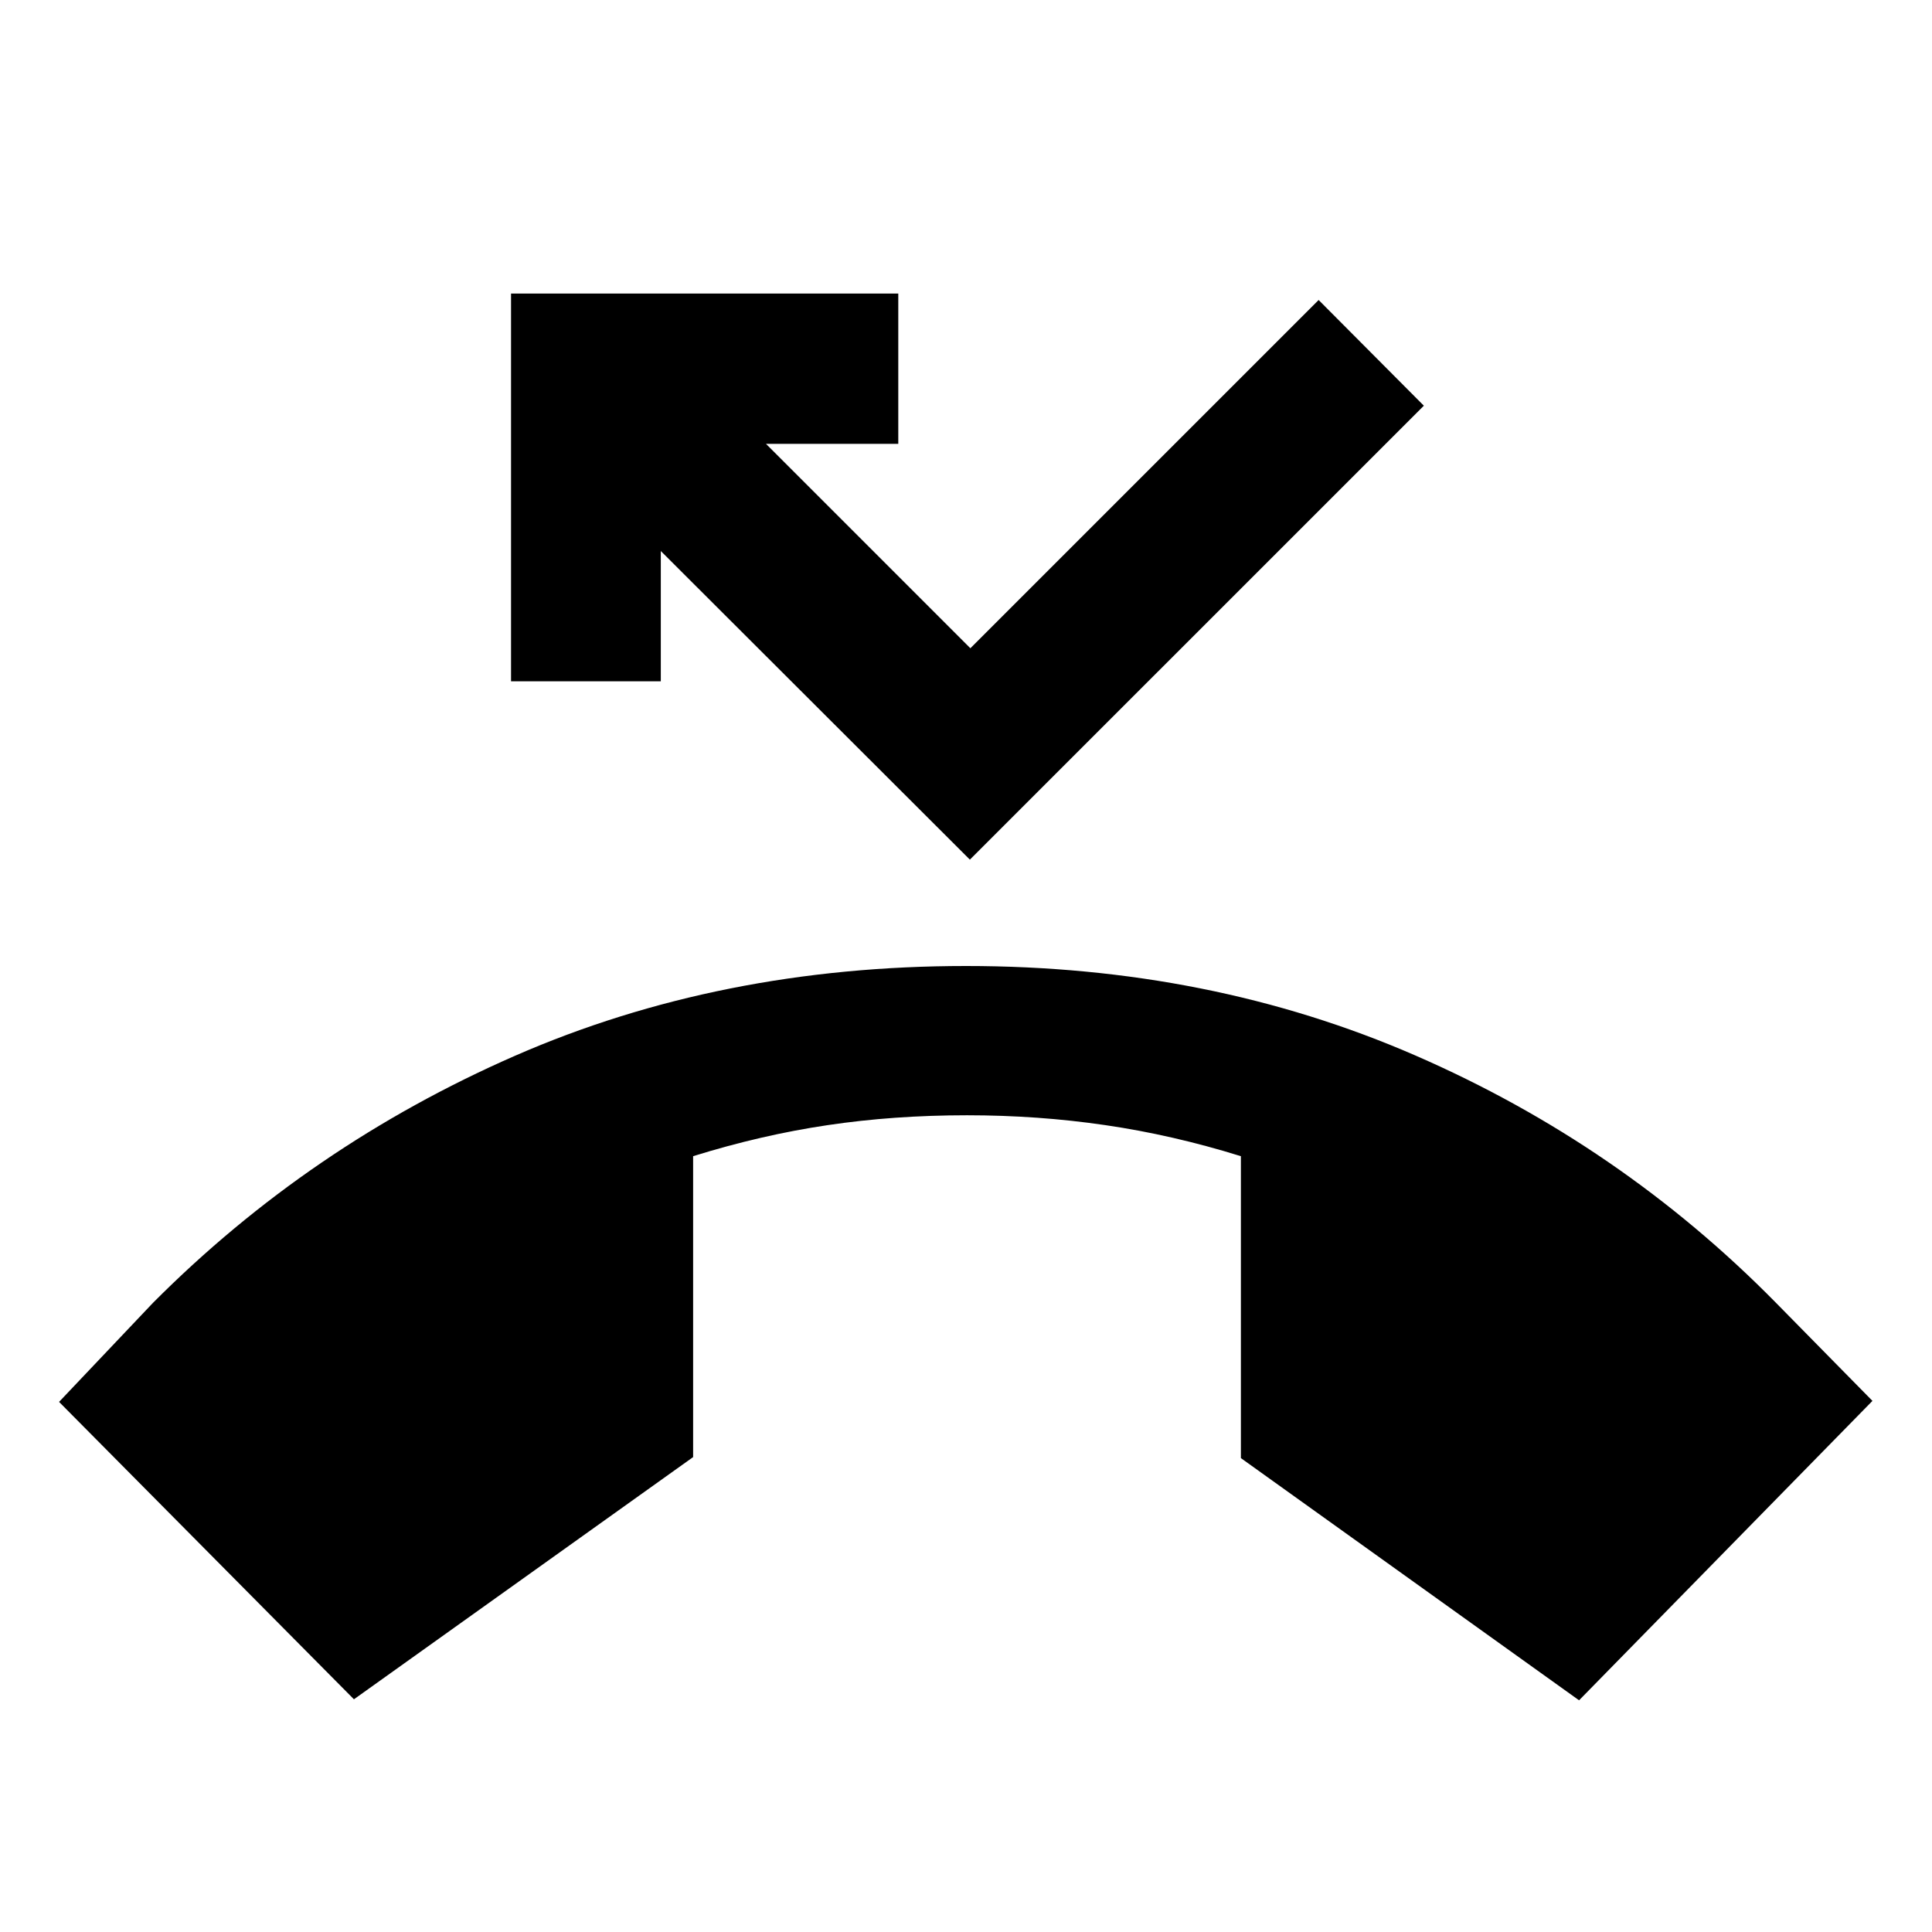 <svg xmlns="http://www.w3.org/2000/svg" height="20" viewBox="0 -960 960 960" width="20"><path d="M175.87-115.63 29.35-263.41l46.67-49.22q77.7-78.04 179.77-122.71Q357.87-480 480-480q121.13 0 223.2 44.42 102.06 44.43 179.28 122.95l47.93 48.72-145.78 148.78-168.04-120.35V-385.5q-33.81-10.52-67.29-15.42-33.47-4.91-68.8-4.91-36.33 0-69.3 4.91-32.98 4.9-66.79 15.42v149.52L175.87-115.63Zm306.06-417.22L328.35-686.2v64.74h-74.42v-192.67h192.42v74.67h-65.74l101.56 101.57 173.05-173.04 52.28 52.52-225.57 225.56Z"/></svg>